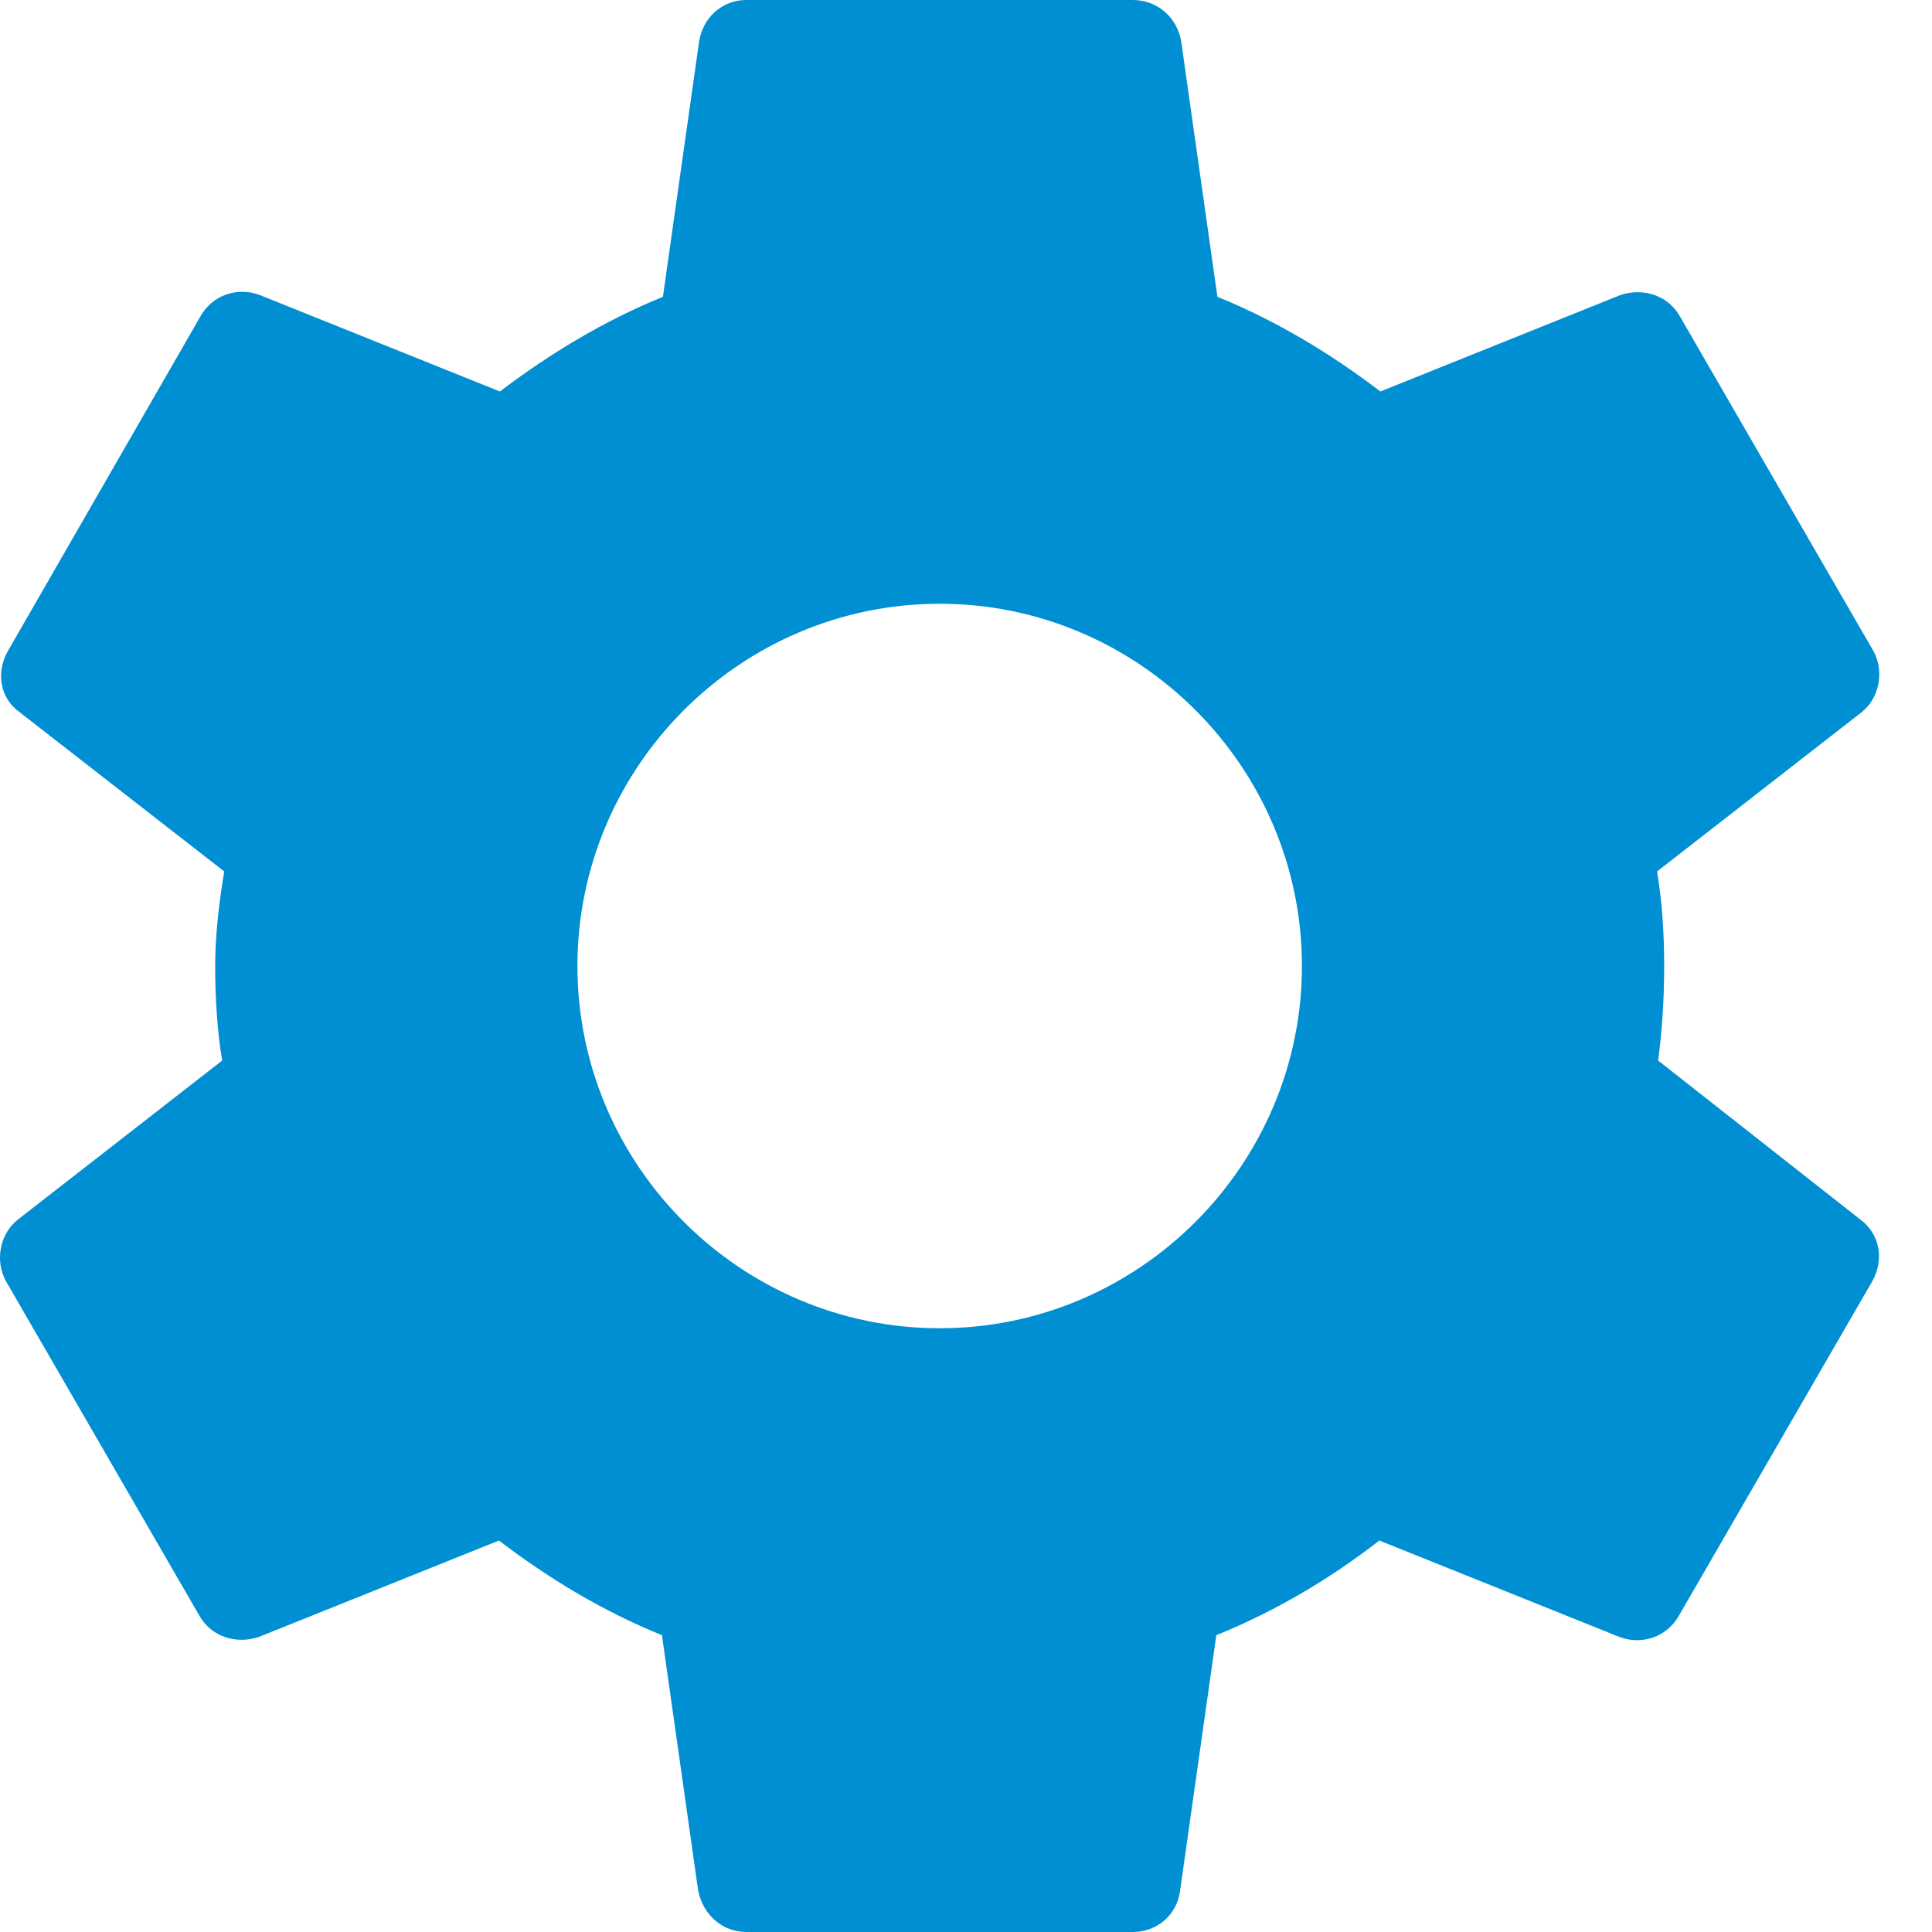 <svg width="16" height="16" viewBox="0 0 16 16" fill="none" xmlns="http://www.w3.org/2000/svg">
<path d="M13.732 8.783C13.765 8.533 13.782 8.275 13.782 8C13.782 7.733 13.765 7.467 13.723 7.217L15.415 5.9C15.565 5.783 15.607 5.558 15.515 5.392L13.915 2.625C13.815 2.442 13.607 2.383 13.423 2.442L11.432 3.242C11.015 2.925 10.573 2.658 10.082 2.458L9.782 0.342C9.748 0.142 9.582 0 9.382 0H6.182C5.982 0 5.823 0.142 5.79 0.342L5.49 2.458C4.998 2.658 4.548 2.933 4.14 3.242L2.148 2.442C1.965 2.375 1.757 2.442 1.657 2.625L0.065 5.392C-0.035 5.567 -0.002 5.783 0.165 5.9L1.857 7.217C1.815 7.467 1.782 7.742 1.782 8C1.782 8.258 1.798 8.533 1.84 8.783L0.148 10.1C-0.002 10.217 -0.043 10.442 0.048 10.608L1.648 13.375C1.748 13.558 1.957 13.617 2.14 13.558L4.132 12.758C4.548 13.075 4.99 13.342 5.482 13.542L5.782 15.658C5.823 15.858 5.982 16 6.182 16H9.382C9.582 16 9.748 15.858 9.773 15.658L10.073 13.542C10.565 13.342 11.015 13.075 11.423 12.758L13.415 13.558C13.598 13.625 13.807 13.558 13.907 13.375L15.507 10.608C15.607 10.425 15.565 10.217 15.407 10.1L13.732 8.783ZM7.782 11C6.132 11 4.782 9.65 4.782 8C4.782 6.35 6.132 5 7.782 5C9.432 5 10.782 6.35 10.782 8C10.782 9.65 9.432 11 7.782 11Z" fill="#008FD2"/>
</svg>
